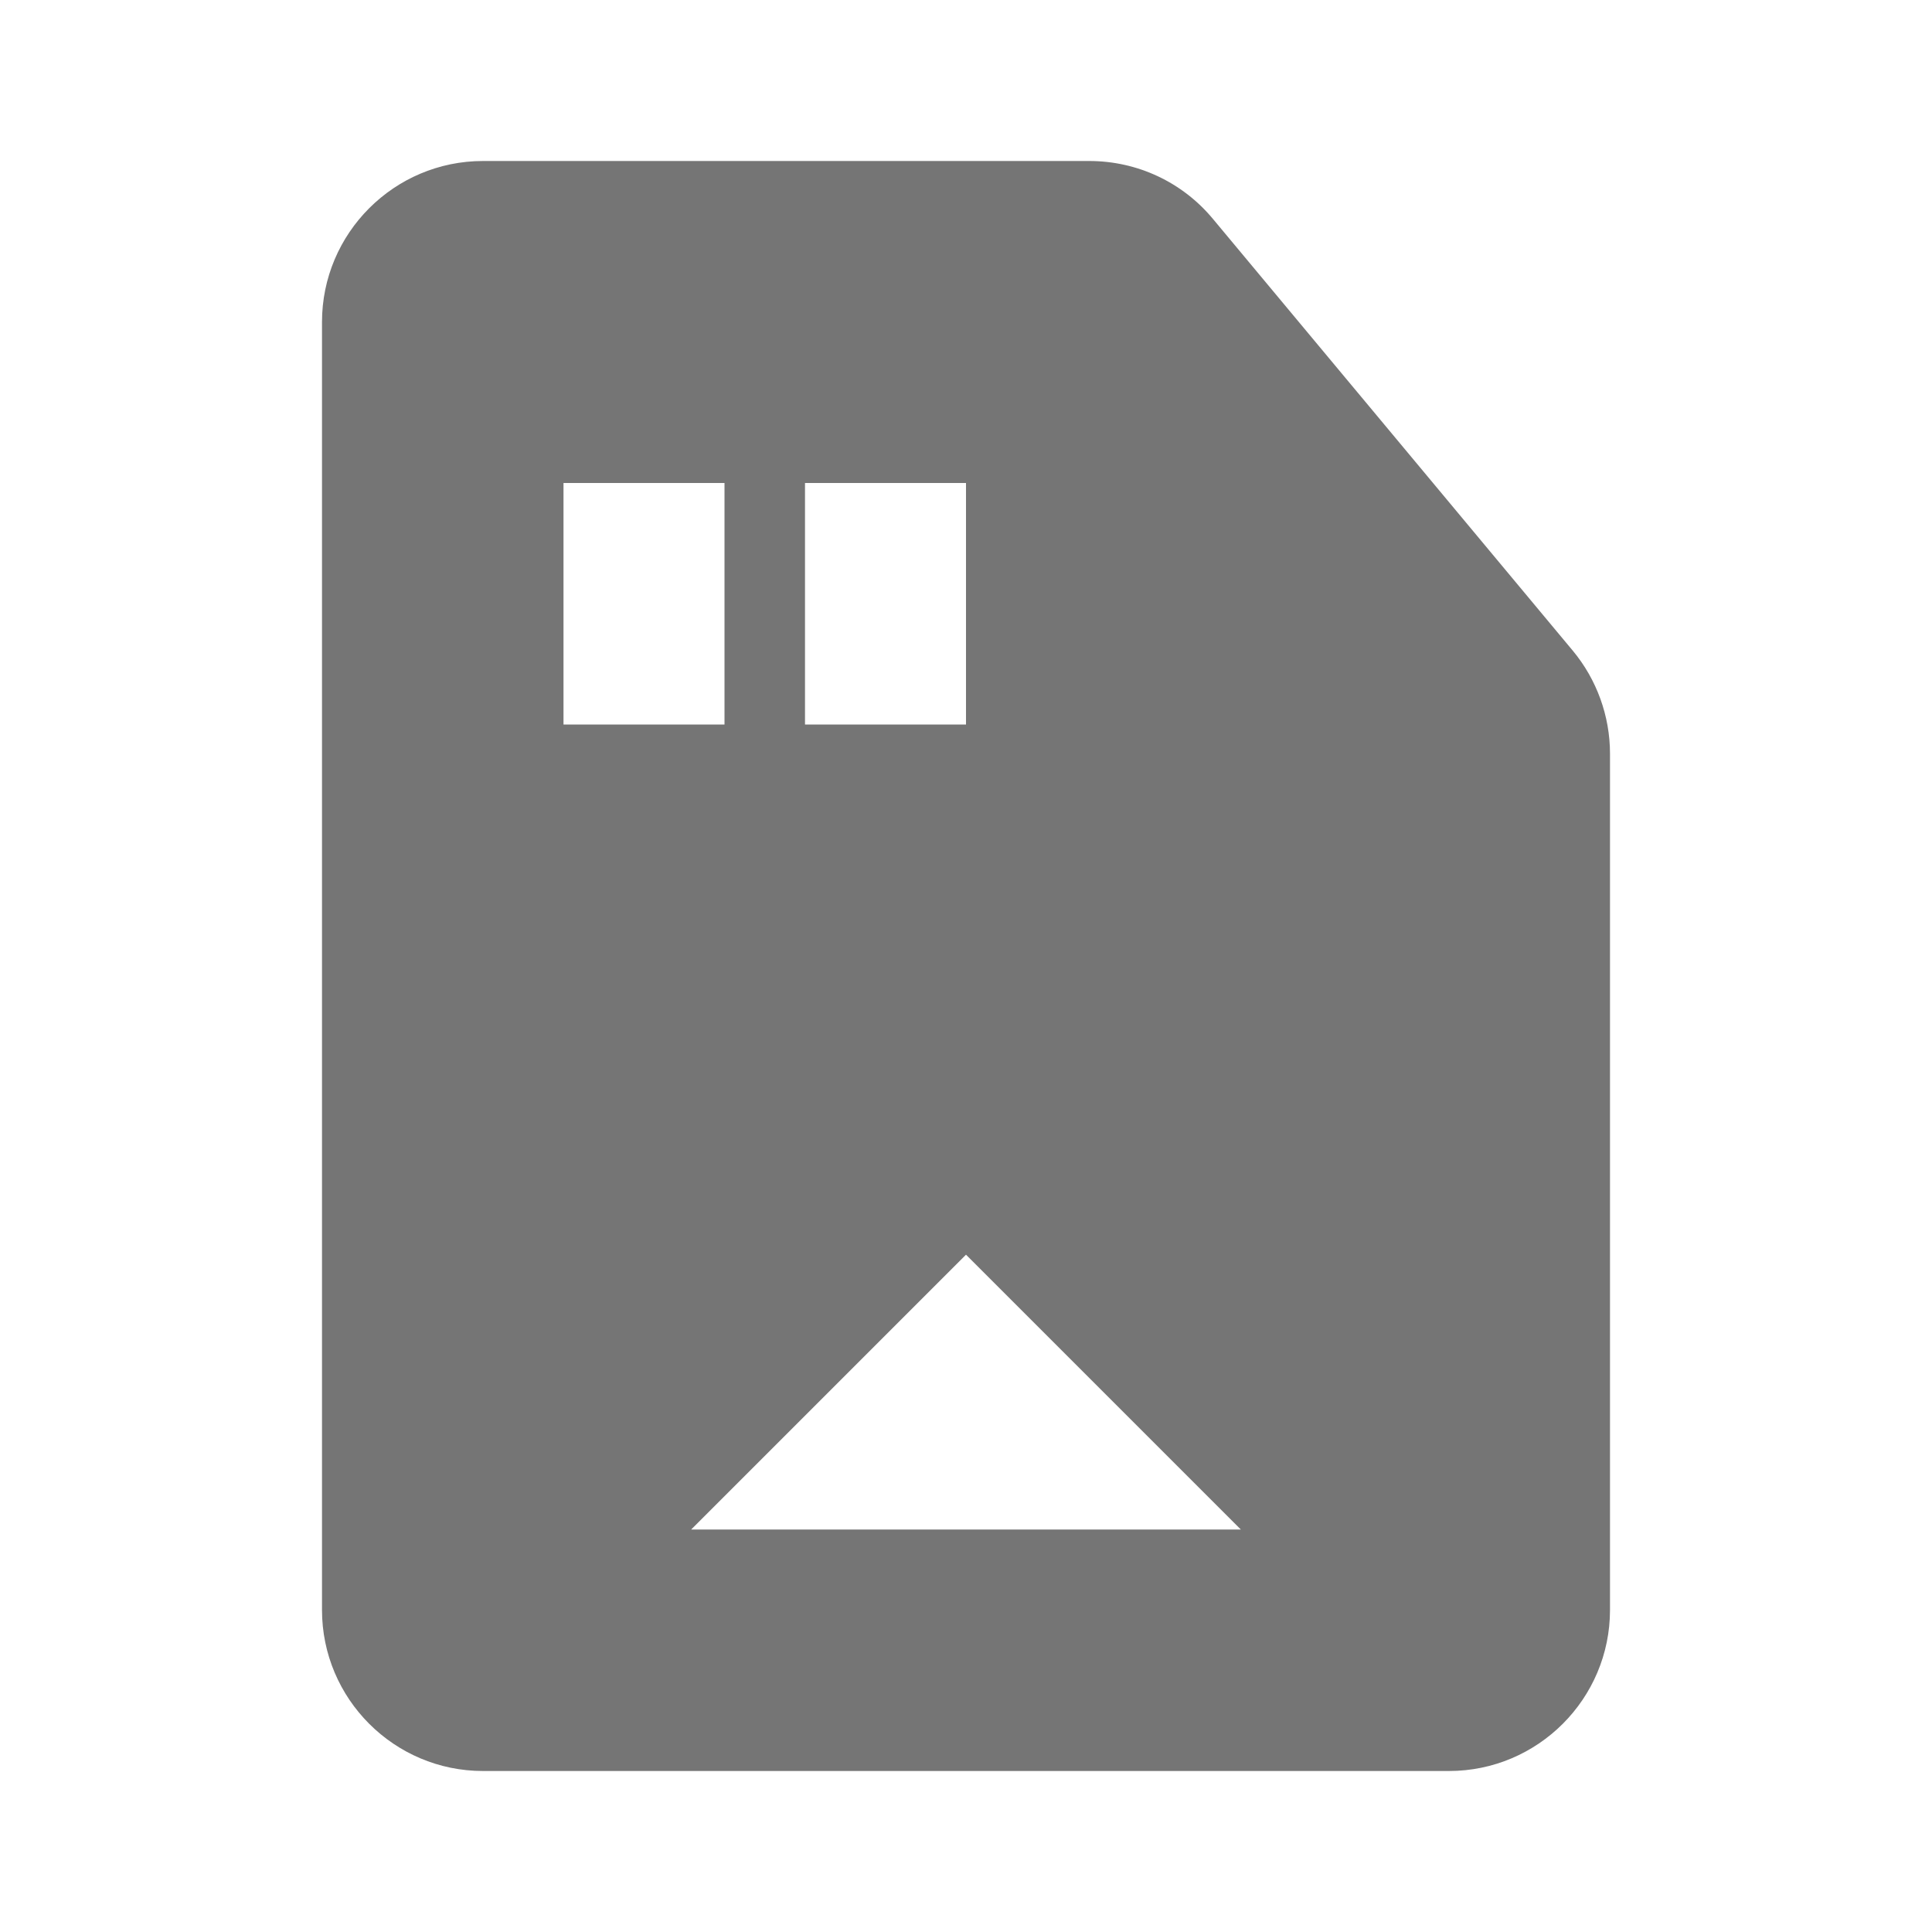 <?xml version="1.0" encoding="utf-8"?>
<!-- Generator: Adobe Illustrator 17.1.0, SVG Export Plug-In . SVG Version: 6.00 Build 0)  -->
<!DOCTYPE svg PUBLIC "-//W3C//DTD SVG 1.1//EN" "http://www.w3.org/Graphics/SVG/1.1/DTD/svg11.dtd">
<svg version="1.1" xmlns="http://www.w3.org/2000/svg" xmlns:xlink="http://www.w3.org/1999/xlink" x="0px" y="0px" width="24px"
	 height="24px" viewBox="0 0 24 24" enable-background="new 0 0 24 24" xml:space="preserve">
<g id="Frame_-_24px">
	<rect fill="none" width="24" height="24"/>
</g>
<g id="Filled_Icons">
	<path fill="#757575" d="M19.537,8.082L15.068,2.72C14.688,2.262,14.127,2,13.531,2H6C4.897,2,4,2.897,4,4v16c0,1.103,0.897,2,2,2
		h12c1.103,0,2-0.897,2-2V9.362C20,8.896,19.836,8.441,19.537,8.082z M10,6h2v3h-2V6z M7,6h2v3H7V6z M8.586,19L12,15.586L15.414,19
		H8.586z"/>
</g>
</svg>
